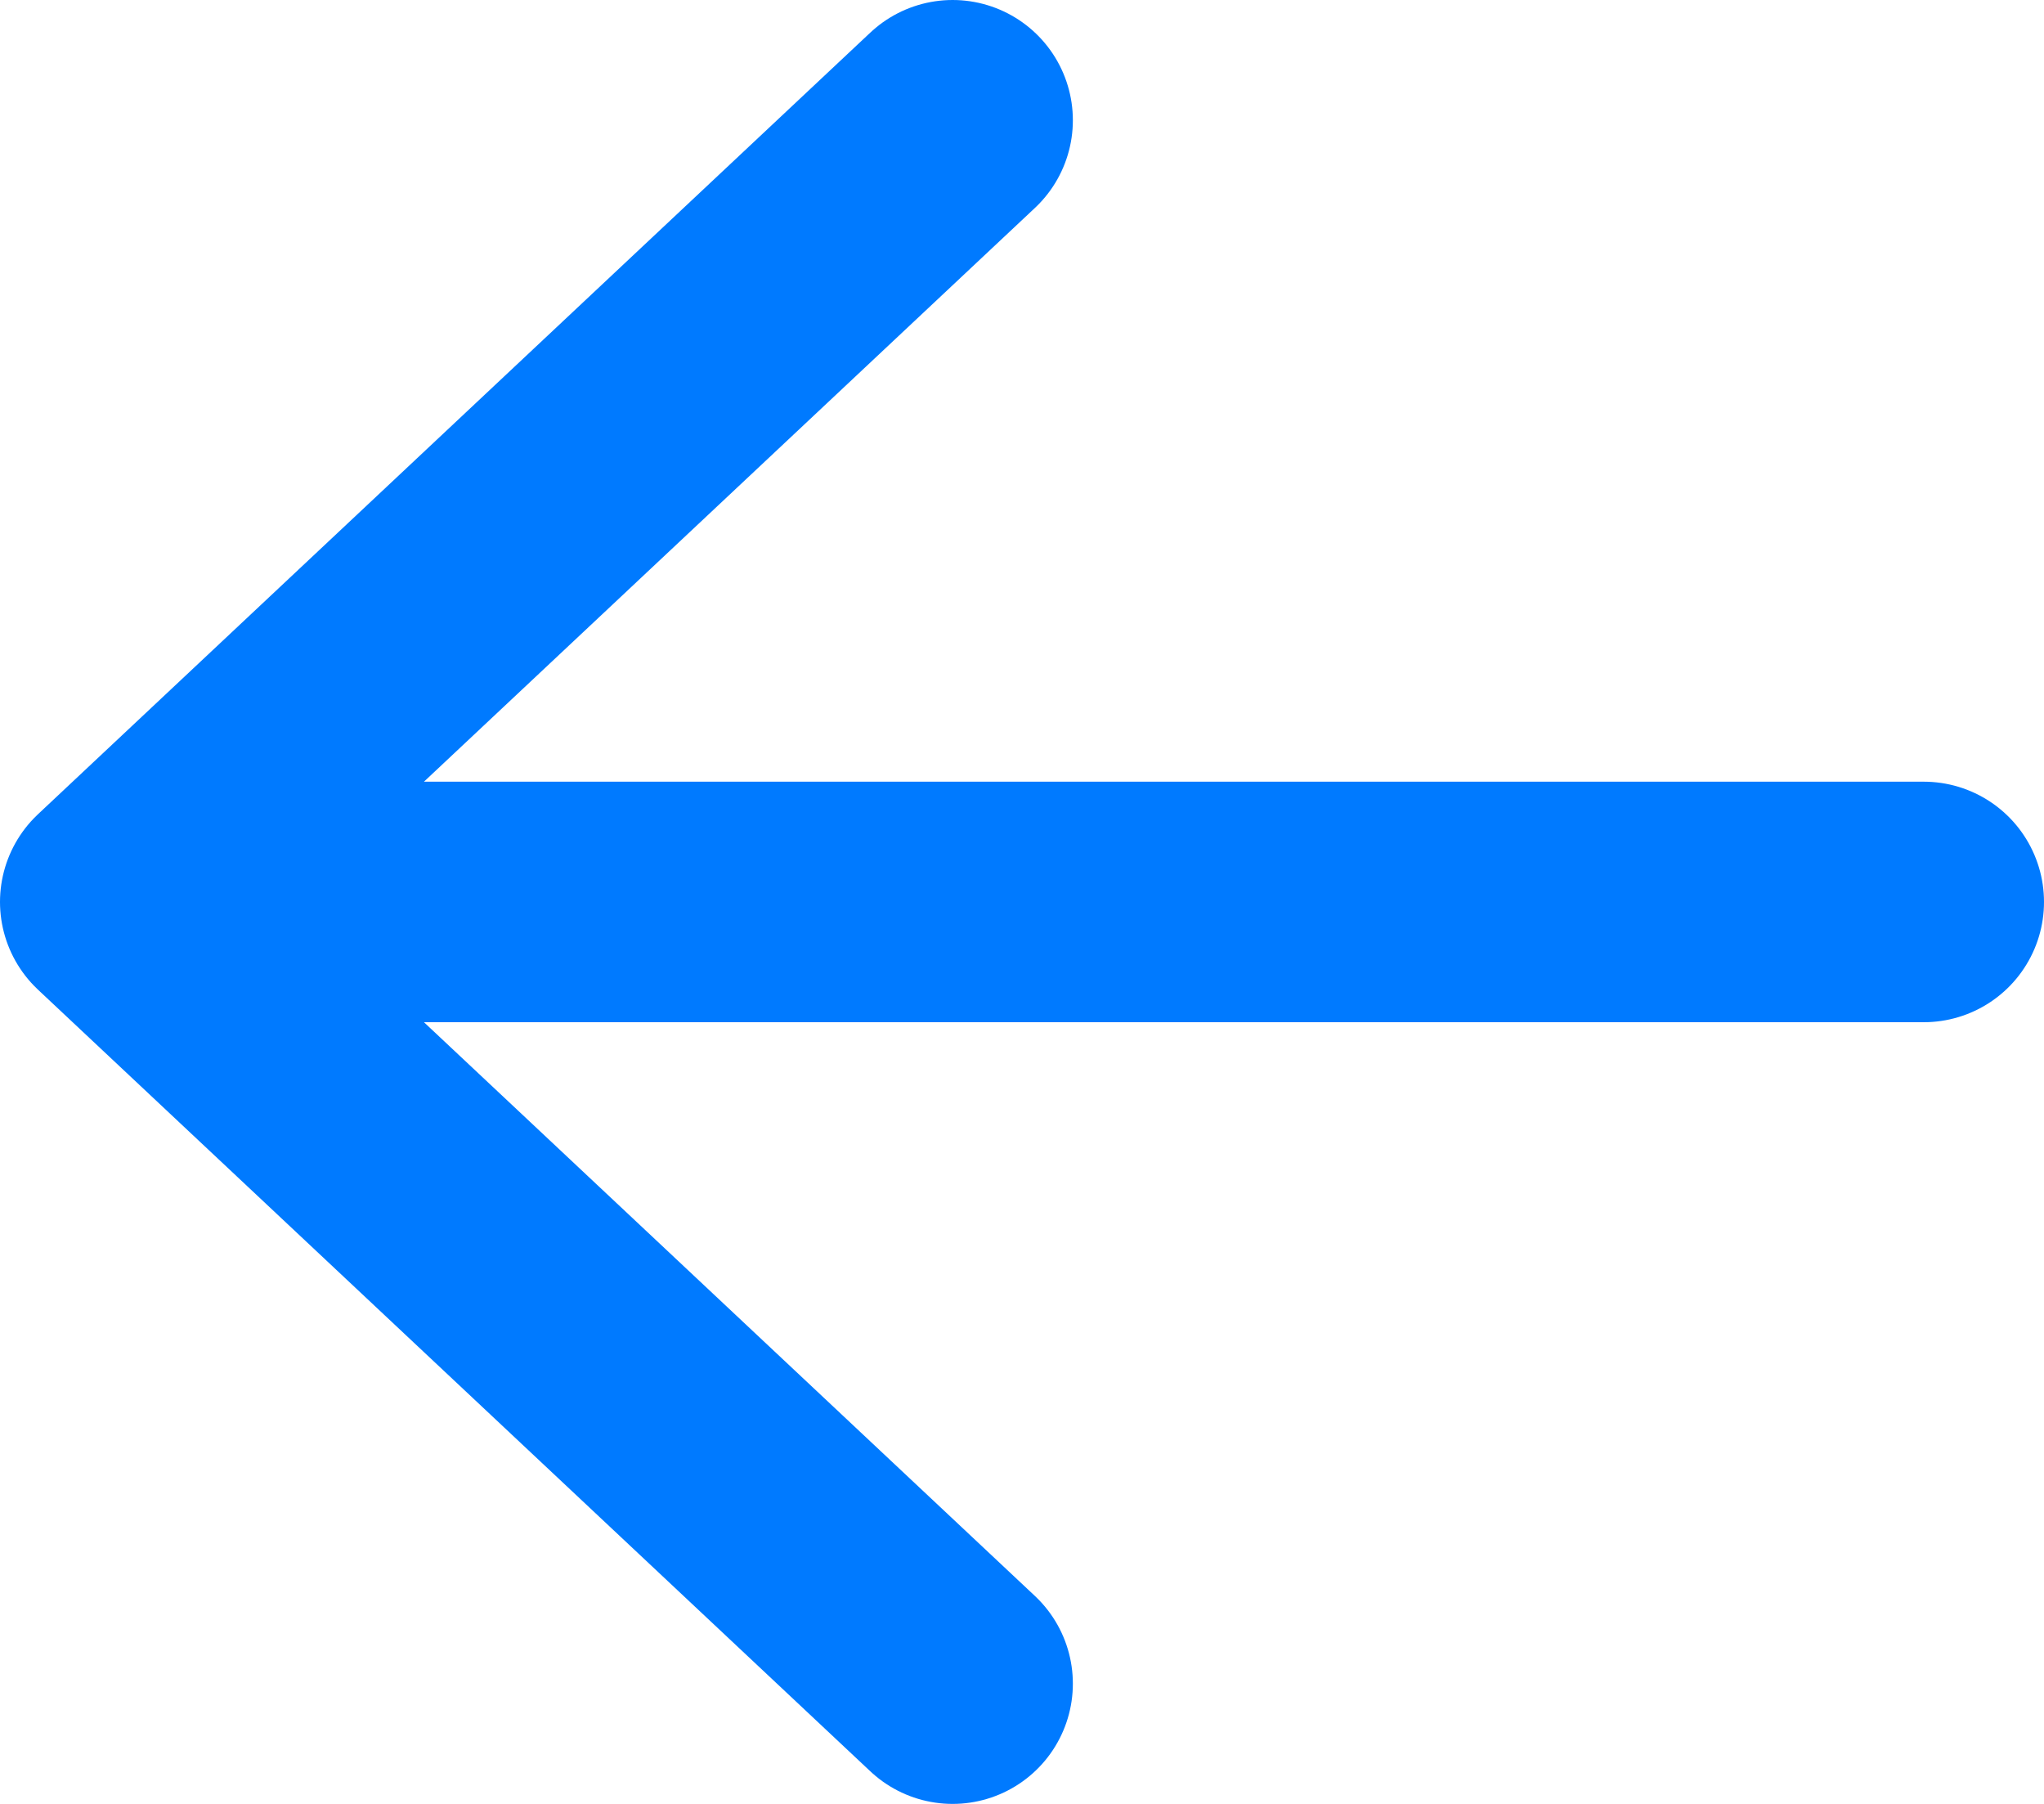 <svg width="17" height="15" viewBox="0 0 17 15" fill="none" xmlns="http://www.w3.org/2000/svg">
<path d="M7.923 14L1 7.5L7.923 1M1.962 7.5H16" stroke="#007AFF" stroke-width="2" stroke-linecap="round" stroke-linejoin="round"/>
</svg>
